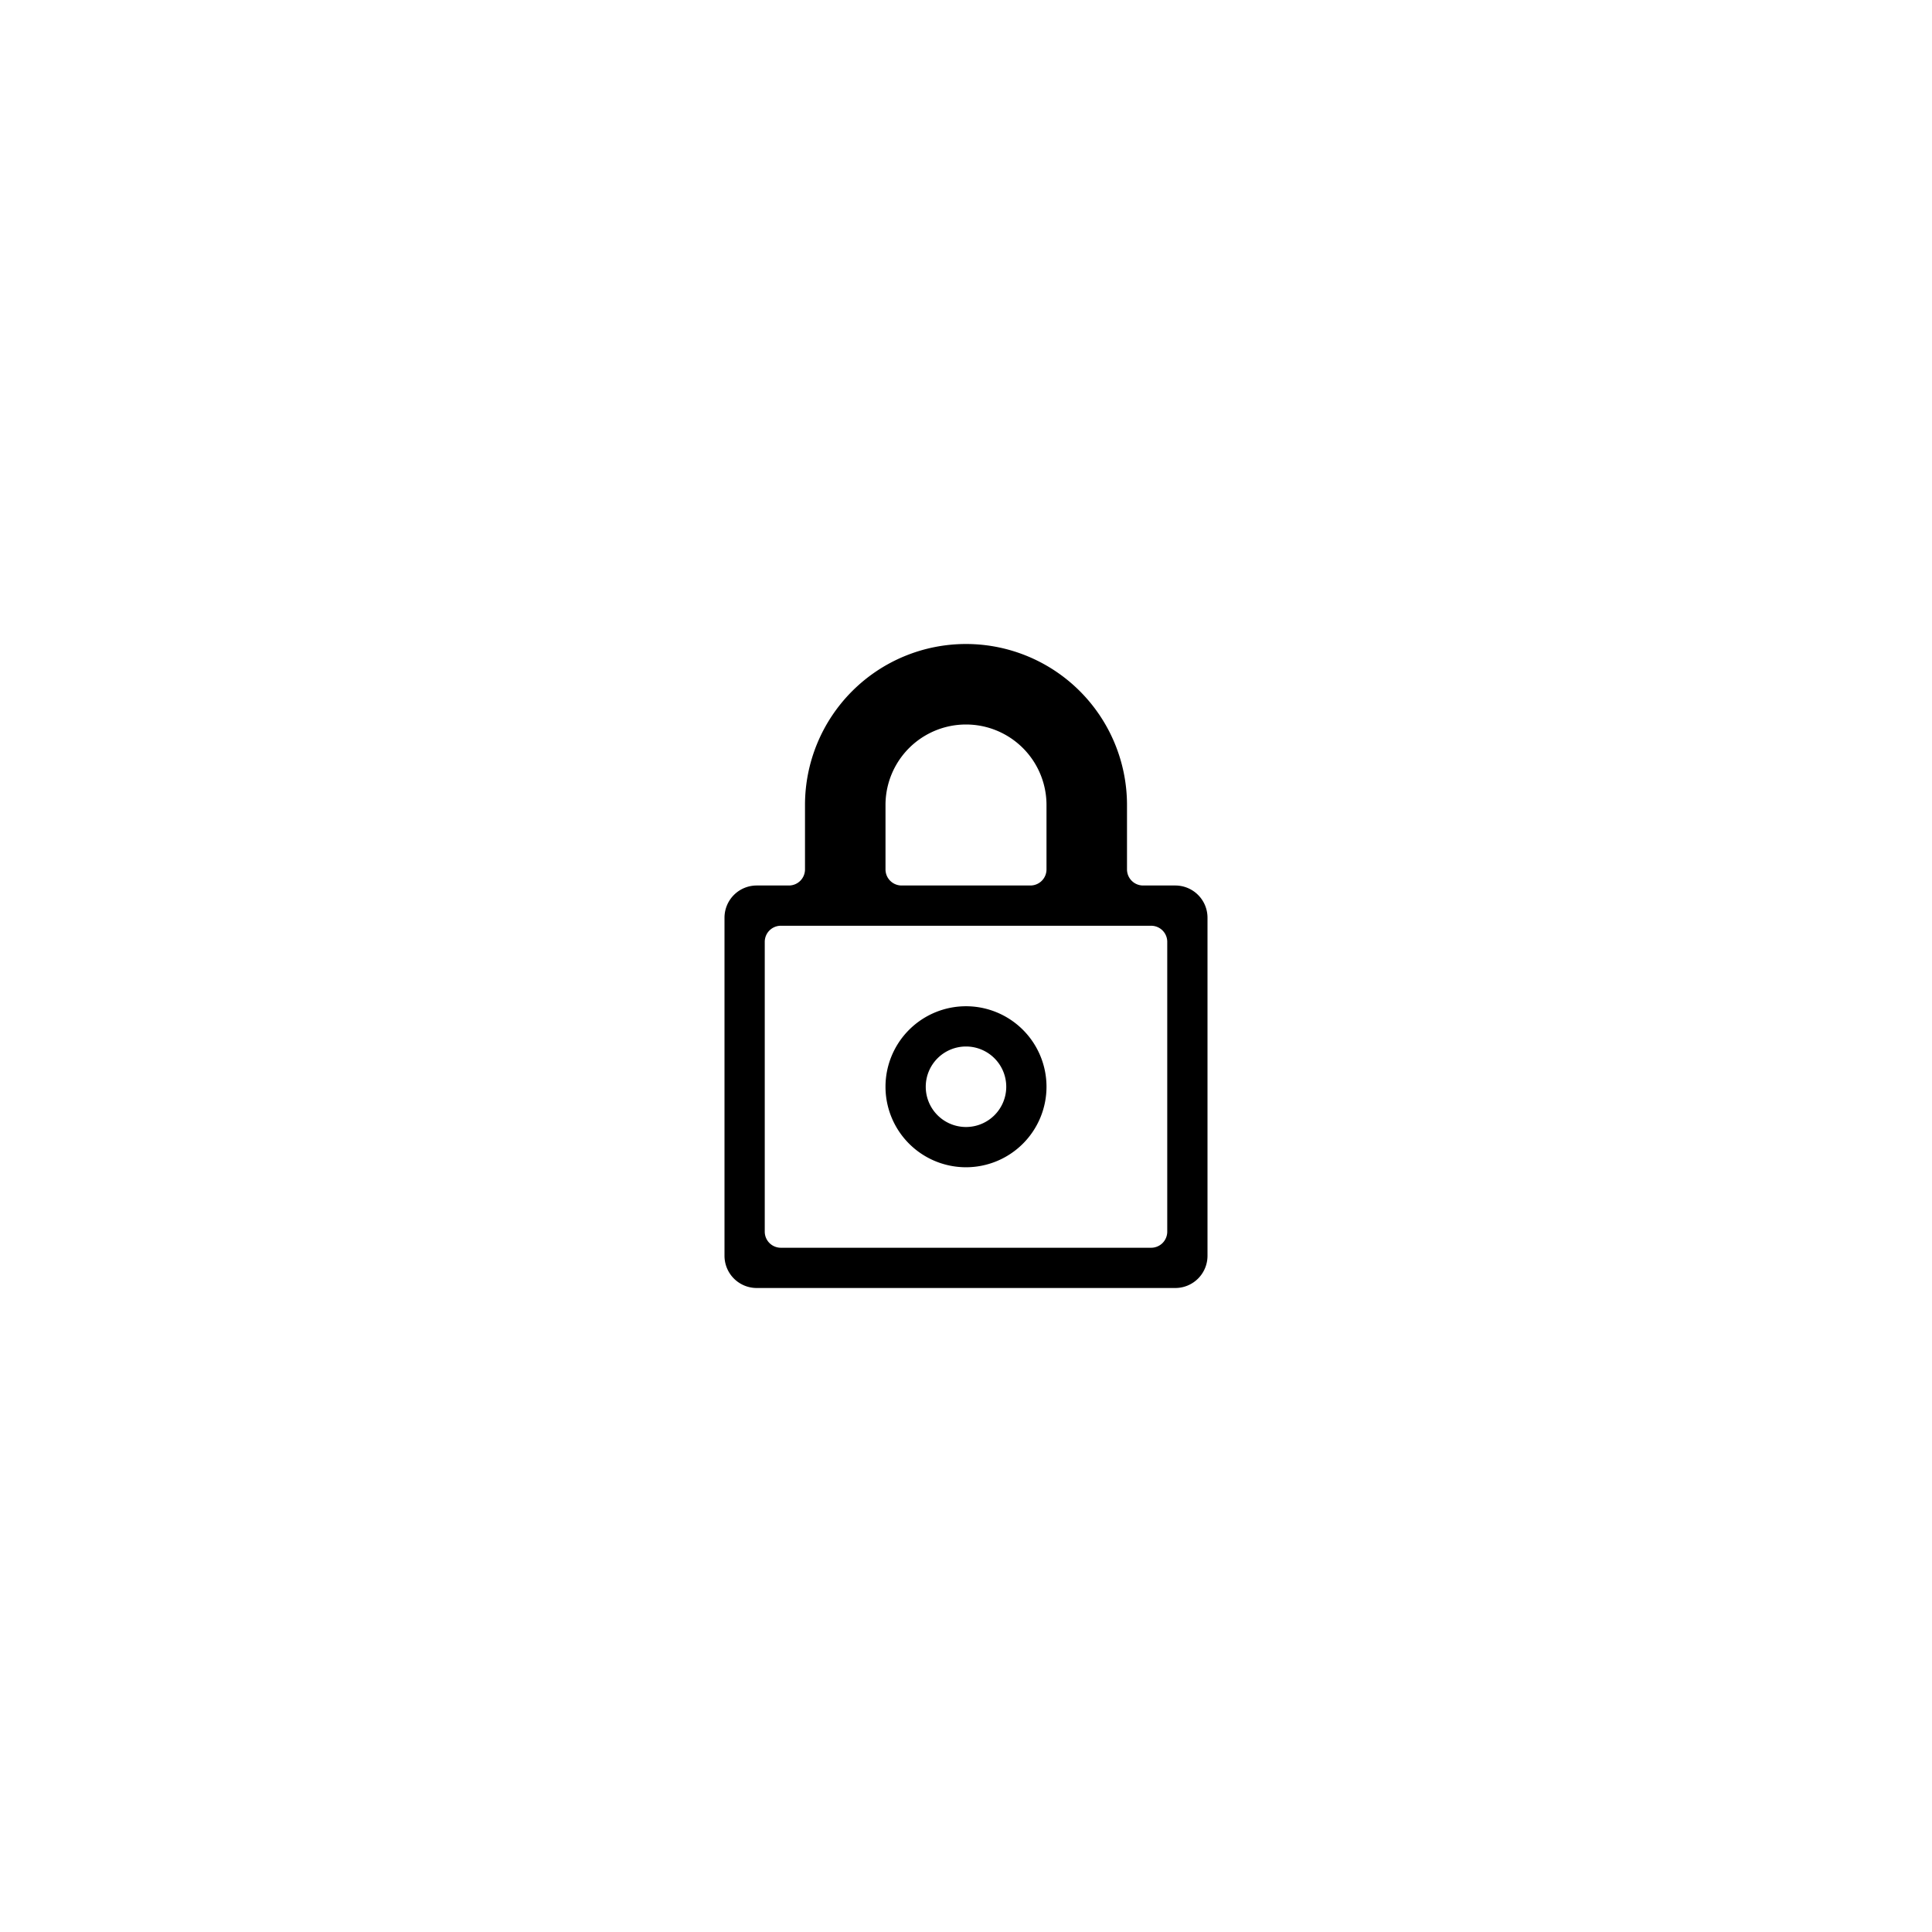 <svg xmlns="http://www.w3.org/2000/svg" viewBox="0 0 48 48"><path d="M29.2,22h-.8a.4.4,0,0,1-.4-.4V20a4,4,0,0,0-8,0v1.6a.4.4,0,0,1-.4.4h-.8a.8.8,0,0,0-.8.8v8.4a.8.8,0,0,0,.8.8H29.2a.8.8,0,0,0,.8-.8V22.8A.8.8,0,0,0,29.2,22ZM22,20.8V20a2,2,0,0,1,4,0v1.6a.4.4,0,0,1-.4.4H22.4a.4.4,0,0,1-.4-.4v-.8Zm7,9.8a.4.4,0,0,1-.4.4H19.4a.4.4,0,0,1-.4-.4V23.4a.4.4,0,0,1,.4-.4h9.2a.4.4,0,0,1,.4.4Z"/><path d="M24,25a2,2,0,1,0,2,2A2,2,0,0,0,24,25Zm0,3a1,1,0,1,1,1-1A1,1,0,0,1,24,28Z"/></svg>